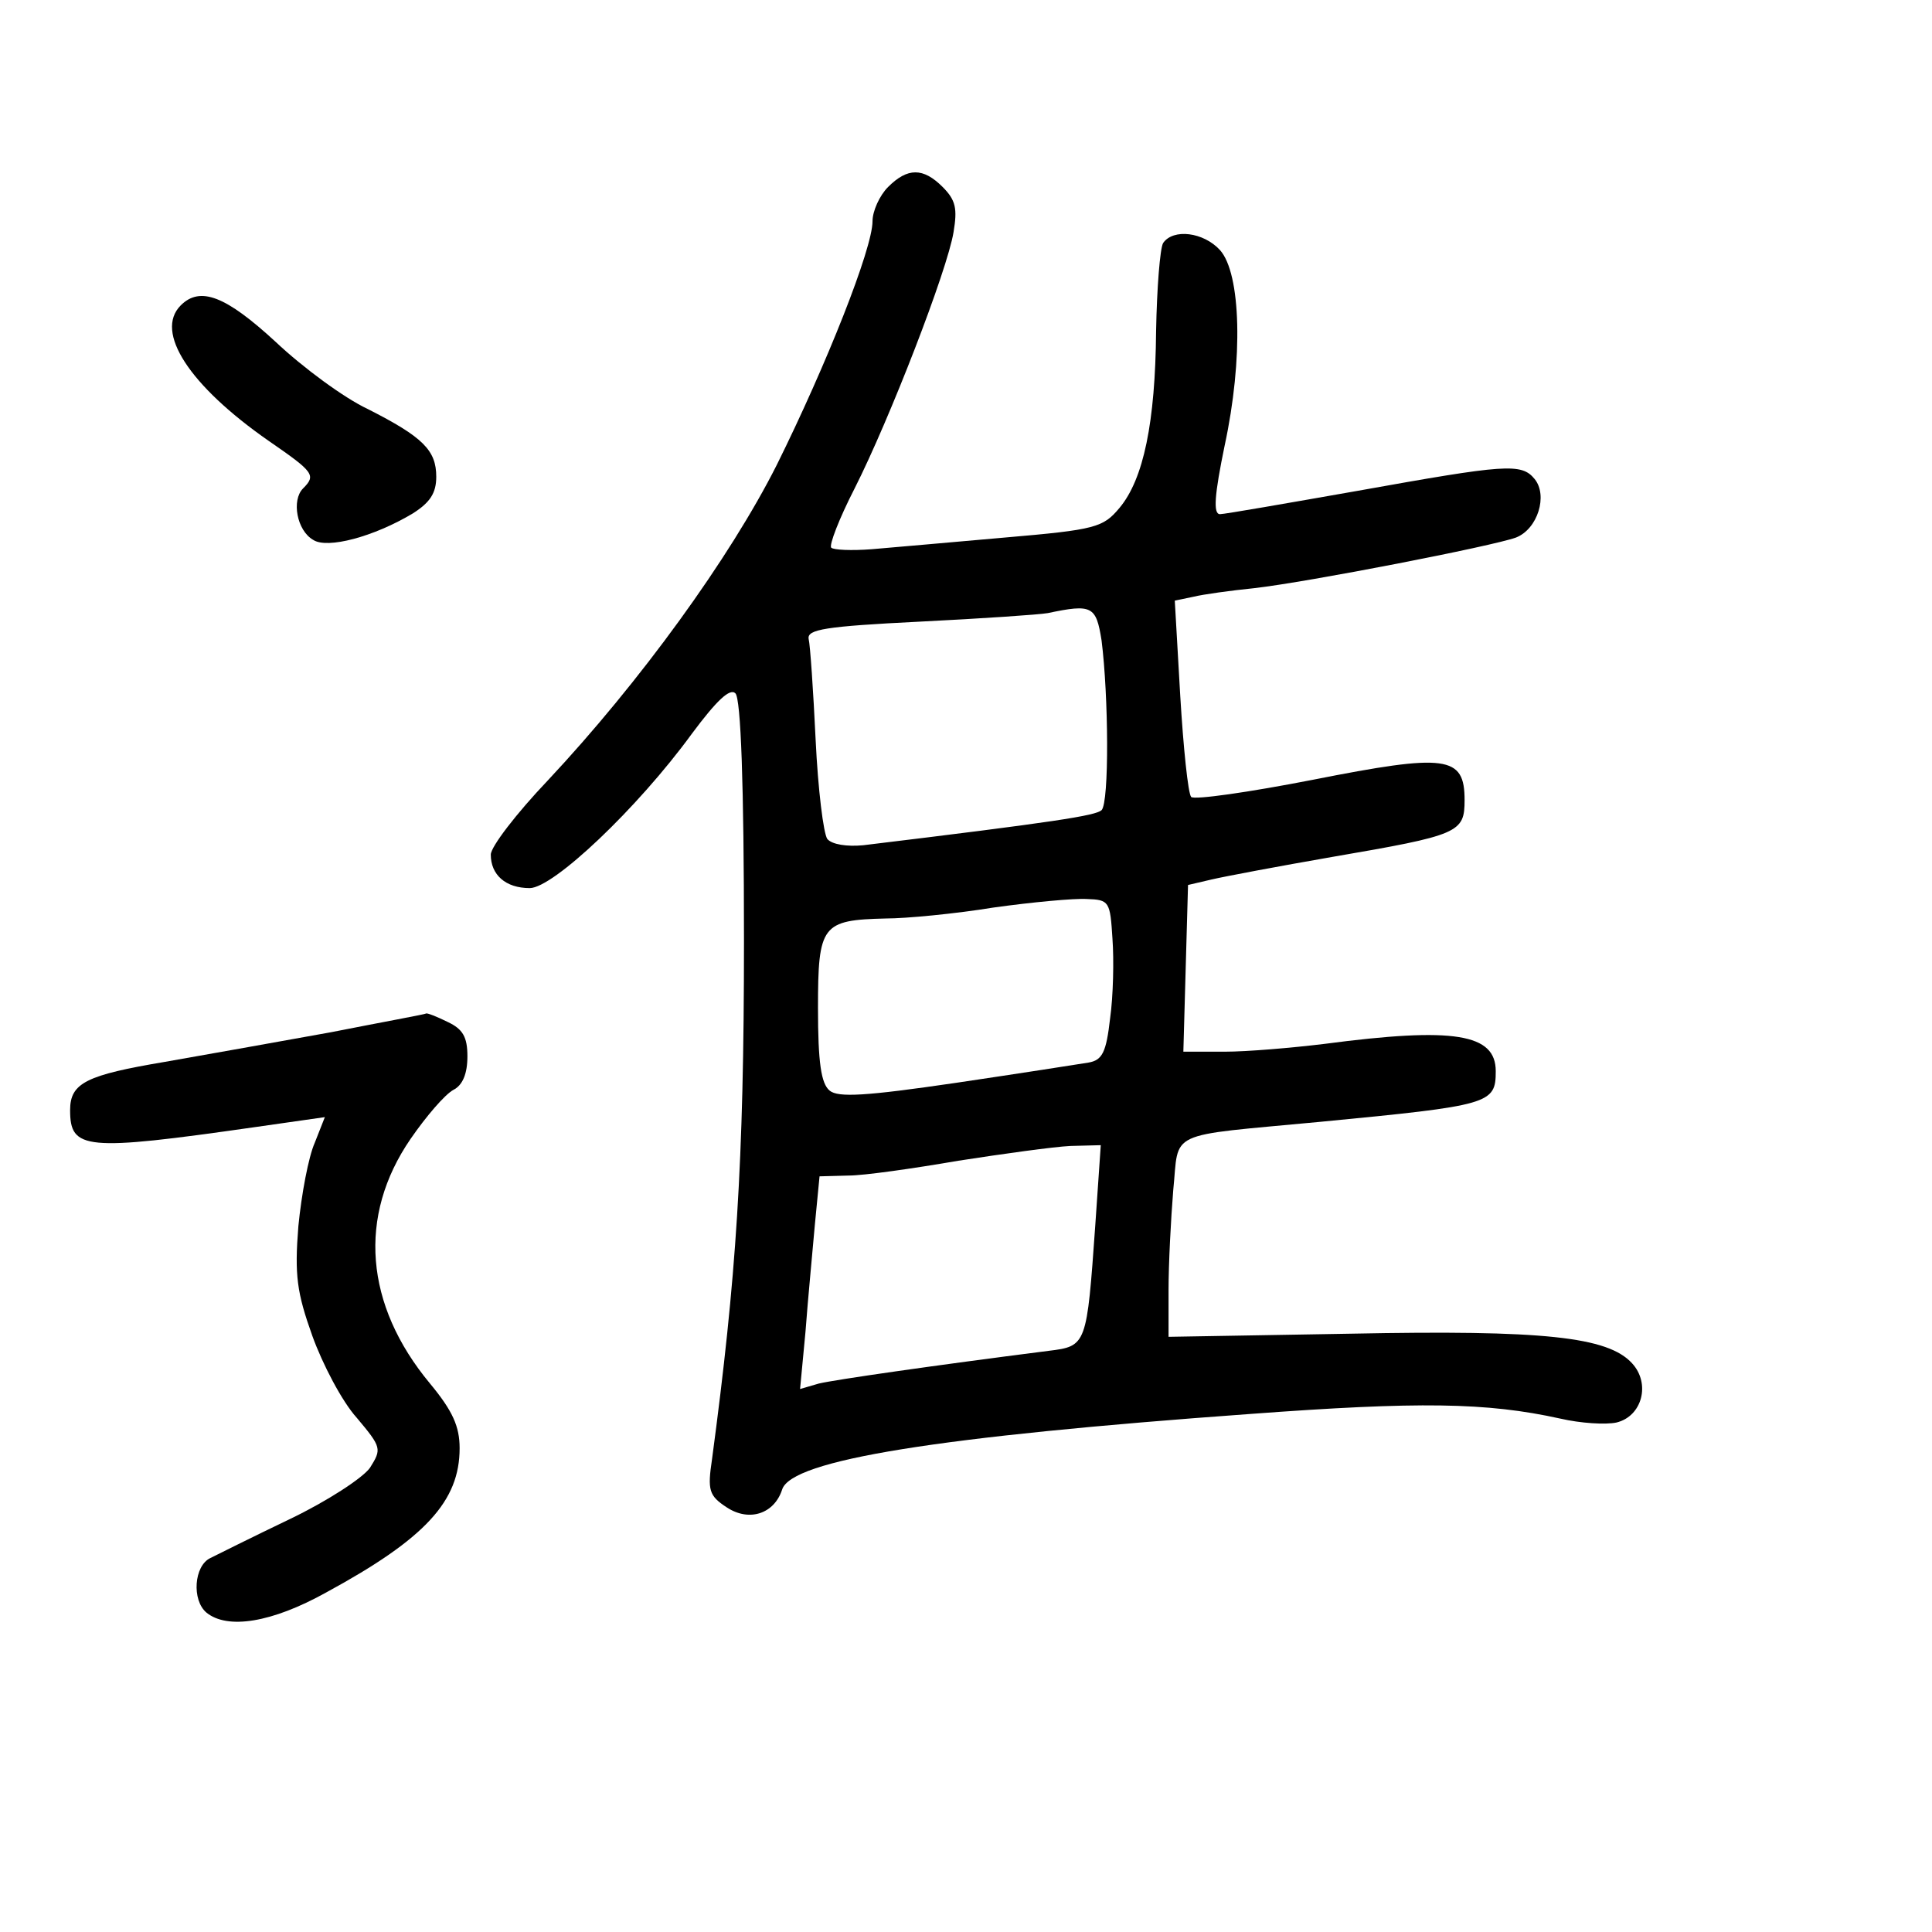 <?xml version="1.0" standalone="no"?>
<!DOCTYPE svg PUBLIC "-//W3C//DTD SVG 20010904//EN"
 "http://www.w3.org/TR/2001/REC-SVG-20010904/DTD/svg10.dtd">
<svg version="1.0" xmlns="http://www.w3.org/2000/svg"
 width="248pt" height="248pt" viewBox="0 0 248 248"
 preserveAspectRatio="xMidYMid meet">
<g transform="translate(0,248) scale(0.1,-0.1)"
fill="#000000" stroke="none">
<path d="M1140 2240 c-11 -11 -20 -31 -20 -44 0 -35 -59 -184 -123 -313 -60
-119 -175 -278 -294 -405 -40 -42 -73 -85 -73 -95 0 -26 19 -43 50 -43 30 0
138 102 208 198 32 43 49 59 56 52 7 -7 11 -116 11 -318 0 -286 -10 -433 -41
-665 -6 -40 -4 -47 19 -62 29 -19 61 -8 71 23 12 38 200 68 601 97 216 16 303
15 398 -6 26 -6 58 -8 72 -5 33 8 44 50 20 76 -31 34 -113 43 -362 38 l-233
-4 0 60 c0 34 3 91 6 128 8 78 -12 69 189 88 218 21 225 23 225 65 0 48 -53
57 -220 35 -41 -5 -99 -10 -128 -10 l-53 0 3 107 3 107 30 7 c17 4 86 17 155
29 163 28 170 31 170 73 0 57 -23 60 -195 26 -82 -16 -152 -26 -156 -22 -4 5
-10 63 -14 130 l-7 122 24 5 c12 3 48 8 78 11 70 8 306 54 336 65 28 11 41 54
24 75 -17 21 -37 19 -227 -15 -91 -16 -171 -30 -177 -30 -9 0 -7 25 6 88 24
111 21 221 -6 251 -21 23 -60 28 -73 9 -4 -7 -8 -58 -9 -113 -1 -117 -16 -190
-47 -227 -21 -25 -30 -28 -147 -38 -69 -6 -146 -13 -171 -15 -26 -2 -49 -1
-52 2 -3 3 10 37 30 76 45 89 119 280 127 329 5 30 3 41 -14 58 -25 25 -45 25
-70 0z m274 -582 c9 -71 10 -208 0 -218 -8 -7 -58 -15 -306 -45 -21 -2 -40 1
-46 8 -5 7 -12 64 -15 127 -3 63 -7 122 -9 130 -2 12 21 16 142 22 80 4 154 9
165 11 57 12 62 9 69 -35z m14 -383 c2 -27 1 -74 -3 -102 -5 -44 -10 -54 -28
-57 -12 -2 -89 -14 -170 -26 -116 -17 -151 -19 -162 -10 -11 9 -15 36 -15 106
0 107 5 113 87 115 26 0 89 6 138 14 50 7 104 12 120 11 29 -1 30 -3 33 -51z
m-22 -367 c-11 -155 -11 -156 -60 -162 -149 -19 -274 -37 -295 -42 l-24 -7 7
74 c3 41 9 102 12 137 l6 62 37 1 c20 0 83 9 141 19 58 9 123 18 144 19 l39 1
-7 -102z"/>
<path d="M232 2088 c-34 -34 11 -103 113 -174 58 -40 61 -44 44 -61 -15 -15
-8 -54 13 -66 18 -12 78 4 128 34 22 14 30 26 30 47 0 34 -17 51 -88 87 -30
14 -83 53 -118 86 -64 59 -97 72 -122 47z"/>
<path d="M425 1155 c-66 -12 -162 -29 -213 -38 -101 -17 -122 -27 -122 -62 0
-51 19 -53 236 -22 l91 13 -13 -33 c-8 -18 -17 -66 -21 -107 -5 -63 -2 -85 18
-141 13 -36 38 -84 57 -105 32 -38 32 -40 17 -64 -9 -13 -55 -43 -103 -66 -48
-23 -94 -46 -102 -50 -21 -10 -24 -54 -5 -70 27 -22 84 -13 154 26 127 69 171
117 171 185 0 28 -9 48 -38 83 -84 101 -93 215 -25 314 20 29 44 57 55 63 12
6 18 21 18 43 0 25 -6 35 -25 44 -14 7 -27 12 -28 11 -1 -1 -56 -11 -122 -24z"/>
</g>
</svg>
